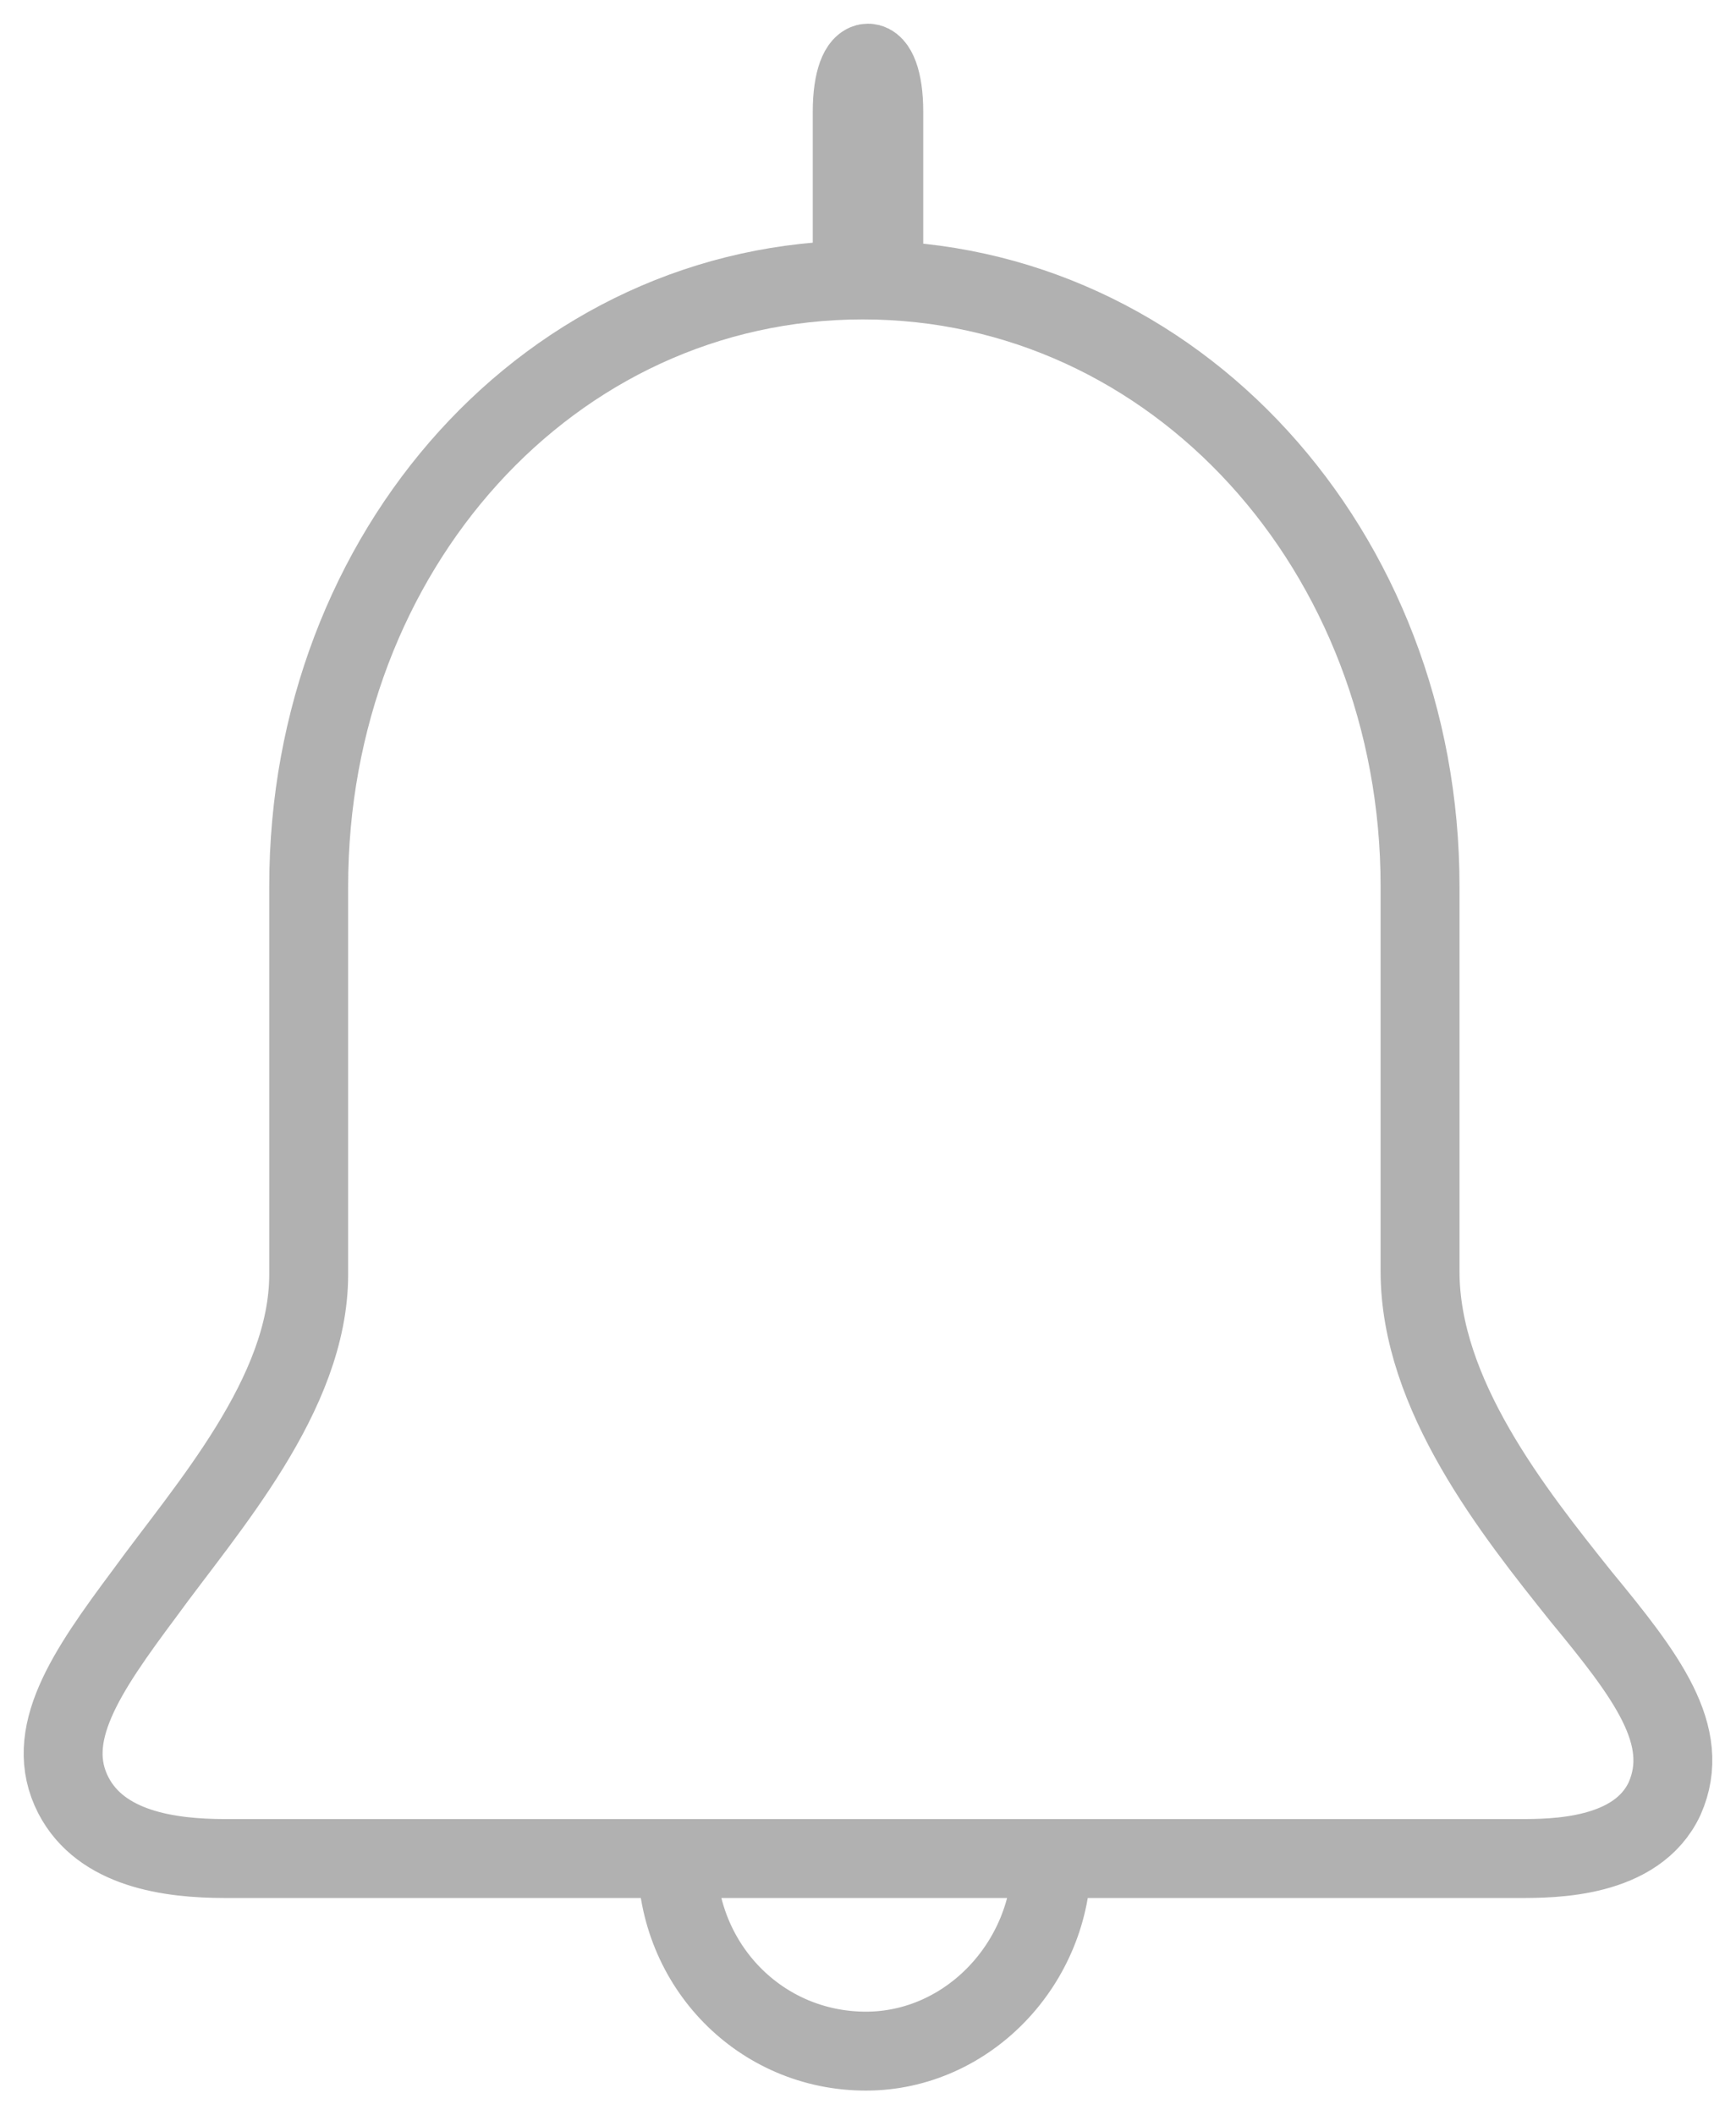 <?xml version="1.0" encoding="UTF-8"?>
<svg width="55px" height="67px" viewBox="0 0 55 67" version="1.1" xmlns="http://www.w3.org/2000/svg" xmlns:xlink="http://www.w3.org/1999/xlink">
    <!-- Generator: Sketch 51.3 (57544) - http://www.bohemiancoding.com/sketch -->
    <title>Combined Shapenotification_emptystate</title>
    <desc>Created with Sketch.</desc>
    <defs></defs>
    <g id="Empty-states" stroke="none" stroke-width="1" fill="none" fill-rule="evenodd">
        <g id="Notification_empty-state" transform="translate(-164, -243)" fill-rule="nonzero" stroke="#B1B1B1" stroke-width="2.5">
            <path d="M214.091,293.567 C211.933,290.867 208.99,287.167 208.99,283.267 L208.99,271.067 C208.99,260.467 201.242,251.867 191.336,251.867 C181.43,251.867 173.78,260.467 173.78,271.067 L173.78,283.367 C173.78,287.167 170.543,290.767 168.582,293.467 C166.718,295.967 165.345,297.967 166.326,299.867 C167.209,301.567 169.366,301.867 171.132,301.867 L181.724,301.867 L201.34,301.867 L212.129,301.867 C213.208,301.867 215.856,301.867 216.739,299.967 C217.621,297.967 216.15,296.067 214.091,293.567 Z M191.434,307.967 C188.099,307.967 185.451,305.267 185.451,301.867 L197.319,301.867 C197.319,305.167 194.671,307.967 191.434,307.967 Z M191,246.536 C191,244.488 192,244.488 192,246.536 C192,247.901 192,249.389 192,251 L191,251 C191,249.389 191,247.901 191,246.536 Z" id="Combined-Shape"></path>
        </g>
    </g>
</svg>